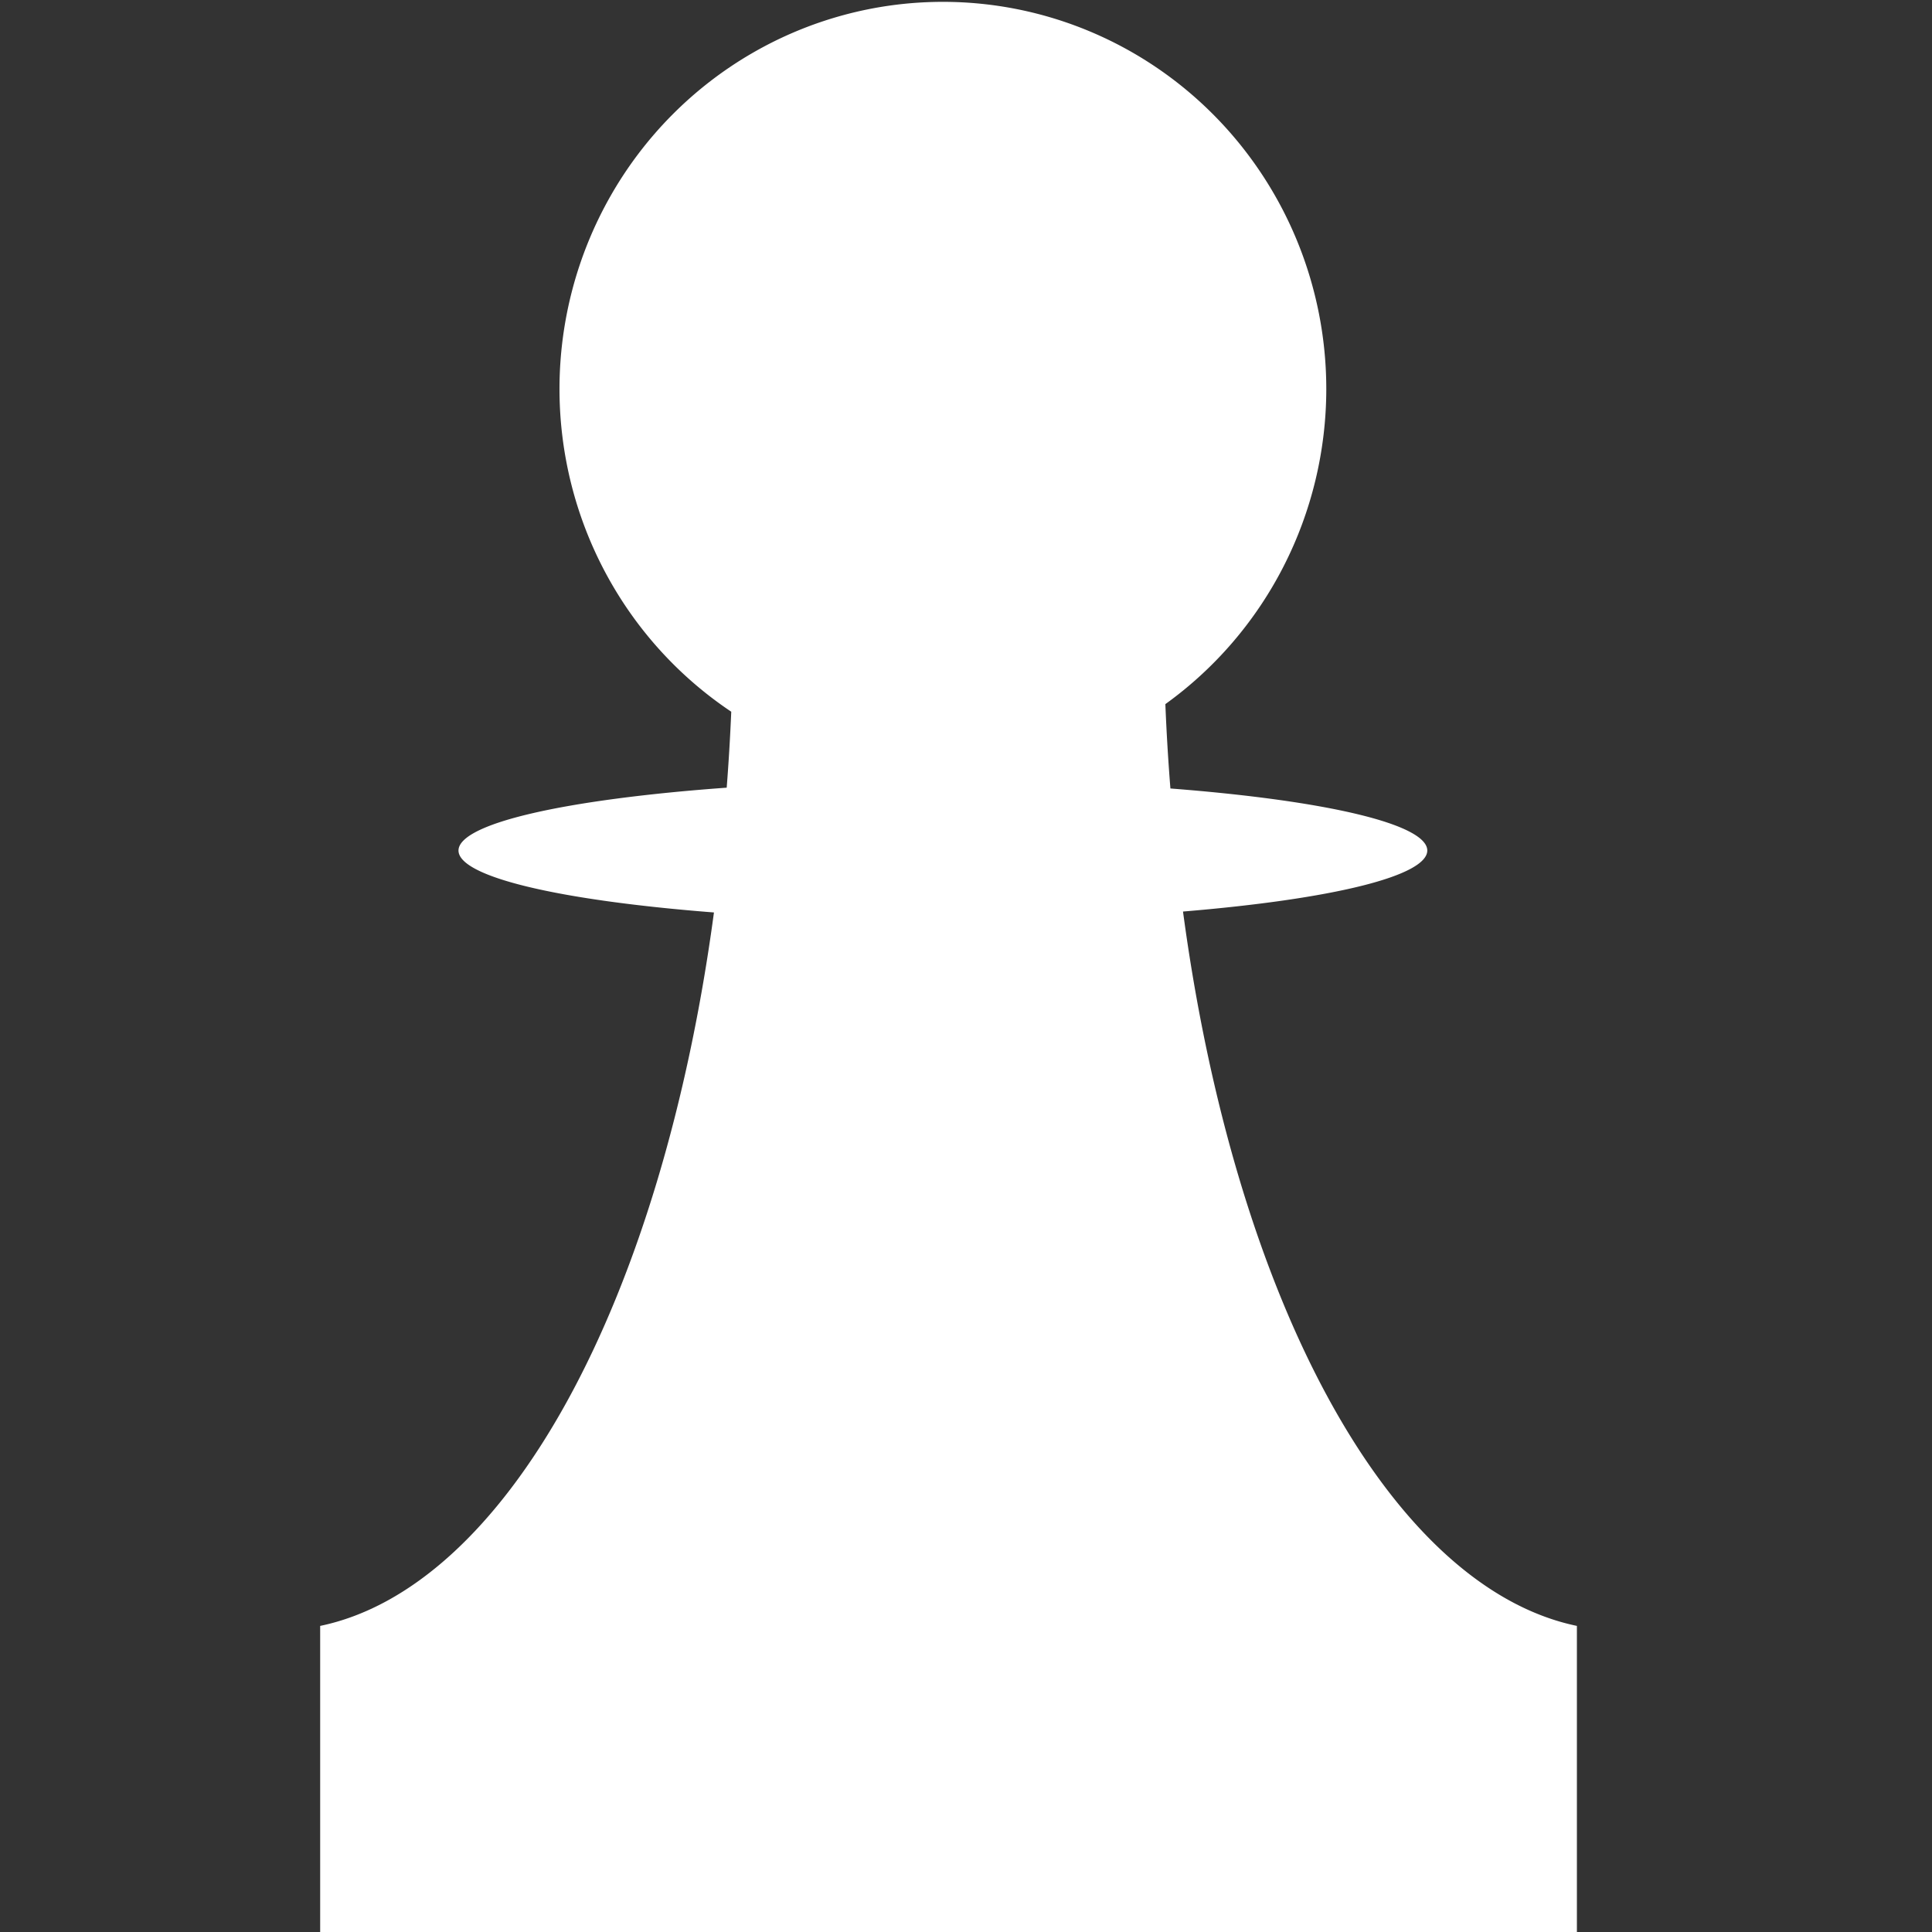 <?xml version="1.0" encoding="UTF-8" standalone="no"?>
<!-- Created with Inkscape (http://www.inkscape.org/) -->

<svg
   width="183.582mm"
   height="183.582mm"
   viewBox="0 0 183.582 183.582"
   version="1.1"
   id="svg5"
   inkscape:version="1.1.1 (3bf5ae0d25, 2021-09-20)"
   sodipodi:docname="Pawn.svg"
   xmlns:inkscape="http://www.inkscape.org/namespaces/inkscape"
   xmlns:sodipodi="http://sodipodi.sourceforge.net/DTD/sodipodi-0.dtd"
   xmlns="http://www.w3.org/2000/svg"
   xmlns:svg="http://www.w3.org/2000/svg">
  <rect x="0" y="0" width="183.582" height="183.582" fill="#333333" stroke="none"/>
  <sodipodi:namedview
     id="namedview7"
     pagecolor="#505050"
     bordercolor="#ffffff"
     borderopacity="1"
     inkscape:pageshadow="0"
     inkscape:pageopacity="0"
     inkscape:pagecheckerboard="1"
     inkscape:document-units="mm"
     showgrid="false"
     inkscape:snap-bbox="true"
     inkscape:snap-bbox-midpoints="true"
     inkscape:snap-bbox-edge-midpoints="true"
     inkscape:bbox-nodes="true"
     inkscape:bbox-paths="true"
     inkscape:snap-global="true"
     height="183.582mm"
     inkscape:zoom="0.70710678"
     inkscape:cx="82.731493"
     inkscape:cy="359.91735"
     inkscape:window-width="1920"
     inkscape:window-height="1009"
     inkscape:window-x="1432"
     inkscape:window-y="-8"
     inkscape:window-maximized="1"
     inkscape:current-layer="layer1" />
  <defs
     id="defs2" />
  <g
     inkscape:label="Ebene 1"
     inkscape:groupmode="layer"
     id="layer1">
    <path
       id="rect1674"
       style="fill:#ffffff;fill-opacity:1;stroke:none;stroke-width:1.323"
       d="M 338.094 0.662 L 338.094 0.664 A 137.476 138.839 0 0 0 200.617 139.502 A 137.476 138.839 0 0 0 262.207 255.203 A 163.218 359.386 0 0 1 260.576 282.439 A 173.691 25.202 0 0 0 164.404 304.98 A 173.691 25.202 0 0 0 256.004 327.182 A 163.218 359.386 0 0 1 114.803 583.004 L 114.803 693.189 L 323.855 693.189 L 339.457 693.189 L 340.779 693.189 L 565.434 693.189 L 565.434 583.002 A 163.218 359.386 0 0 1 424.193 326.854 A 173.691 25.202 0 0 0 511.785 304.979 A 173.691 25.202 0 0 0 419.678 282.729 A 163.218 359.386 0 0 1 417.867 252.477 A 137.476 138.839 0 0 0 475.57 139.5 A 137.476 138.839 0 0 0 338.094 0.662 z "
       transform="scale(0.265)" />
  </g>
</svg>
